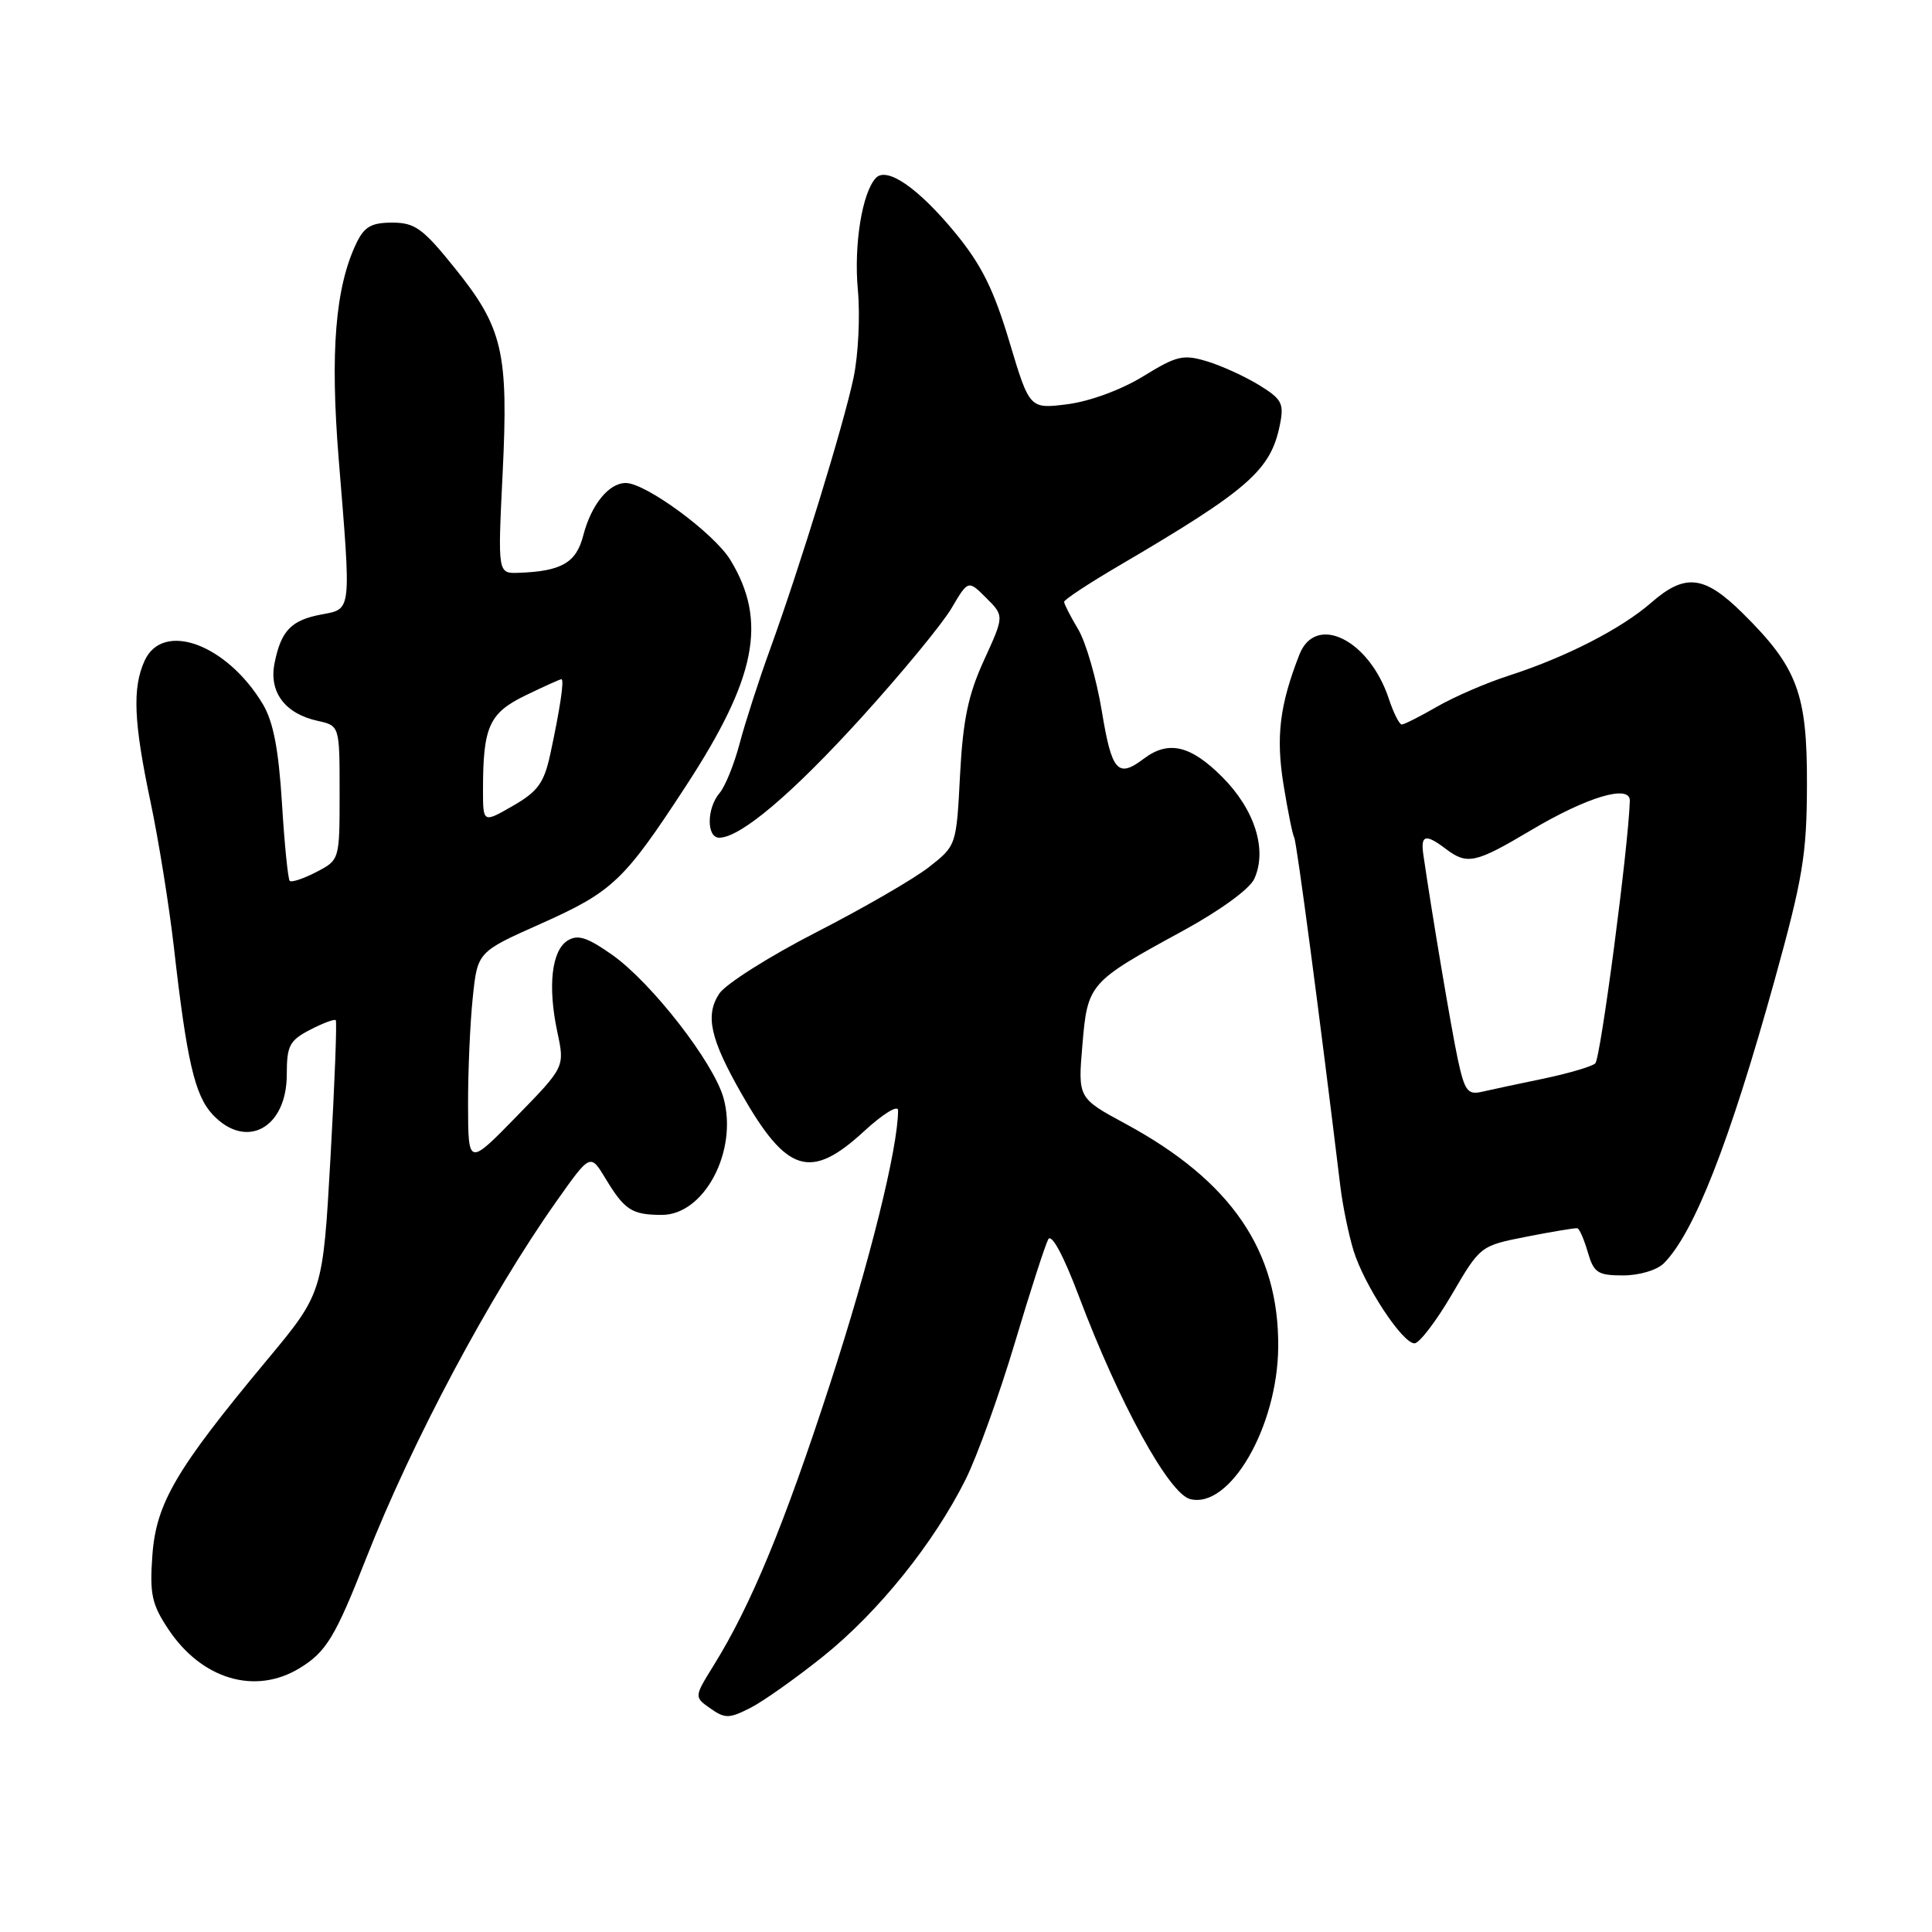 <?xml version="1.0" encoding="UTF-8" standalone="no"?>
<!DOCTYPE svg PUBLIC "-//W3C//DTD SVG 1.1//EN" "http://www.w3.org/Graphics/SVG/1.1/DTD/svg11.dtd" >
<svg xmlns="http://www.w3.org/2000/svg" xmlns:xlink="http://www.w3.org/1999/xlink" version="1.1" viewBox="0 0 256 256">
 <g >
 <path fill="currentColor"
d=" M 109.12 219.44 C 116.41 213.58 123.74 204.47 127.96 196.01 C 129.47 192.98 132.39 184.88 134.45 178.00 C 136.50 171.12 138.51 164.92 138.90 164.21 C 139.34 163.42 140.92 166.36 142.94 171.71 C 148.27 185.86 154.89 197.94 157.71 198.64 C 162.97 199.96 169.28 189.07 169.37 178.50 C 169.48 165.75 163.16 156.50 149.16 148.92 C 142.83 145.50 142.83 145.50 143.42 138.50 C 144.11 130.32 144.28 130.13 156.72 123.35 C 161.65 120.66 165.59 117.80 166.20 116.45 C 167.95 112.61 166.27 107.27 161.94 102.94 C 157.75 98.75 154.82 98.07 151.56 100.53 C 148.11 103.14 147.32 102.25 146.00 94.25 C 145.30 89.99 143.89 85.10 142.86 83.38 C 141.84 81.67 141.00 80.03 141.00 79.75 C 141.00 79.46 144.26 77.31 148.25 74.97 C 165.47 64.87 168.39 62.31 169.60 56.25 C 170.16 53.46 169.85 52.88 166.86 51.04 C 165.01 49.90 161.91 48.48 159.97 47.89 C 156.78 46.92 155.94 47.12 151.47 49.87 C 148.57 51.65 144.40 53.18 141.46 53.56 C 136.42 54.20 136.42 54.20 133.74 45.25 C 131.67 38.34 130.03 35.05 126.56 30.84 C 121.71 24.94 117.53 22.05 116.07 23.57 C 114.24 25.49 113.12 32.44 113.67 38.42 C 113.99 41.82 113.73 47.05 113.10 50.05 C 111.78 56.31 106.03 75.01 102.05 86.00 C 100.55 90.12 98.74 95.75 98.01 98.50 C 97.29 101.25 96.09 104.21 95.35 105.08 C 93.63 107.09 93.60 111.00 95.30 111.00 C 98.10 111.00 104.93 105.23 114.17 95.05 C 119.49 89.19 124.84 82.69 126.07 80.61 C 128.29 76.84 128.29 76.84 130.68 79.23 C 133.07 81.61 133.07 81.61 130.39 87.47 C 128.29 92.05 127.60 95.37 127.21 102.69 C 126.73 112.03 126.72 112.05 123.11 114.88 C 121.13 116.44 114.40 120.33 108.16 123.53 C 101.92 126.73 96.13 130.40 95.30 131.67 C 93.41 134.55 94.11 137.66 98.25 144.92 C 104.27 155.48 107.41 156.43 114.52 149.87 C 116.99 147.60 119.00 146.36 119.00 147.12 C 118.99 152.14 115.25 167.20 110.00 183.33 C 103.91 202.07 99.50 212.73 94.56 220.68 C 91.97 224.86 91.97 224.86 94.13 226.38 C 96.07 227.74 96.62 227.73 99.40 226.32 C 101.10 225.46 105.48 222.36 109.12 219.44 Z  M 39.70 221.04 C 43.22 218.90 44.43 216.91 48.51 206.50 C 54.60 191.01 64.92 171.64 73.74 159.17 C 78.22 152.83 78.22 152.83 80.24 156.17 C 82.76 160.34 83.72 160.97 87.68 160.98 C 93.31 161.01 97.81 152.51 95.87 145.49 C 94.57 140.80 86.34 130.21 81.13 126.53 C 77.80 124.19 76.56 123.79 75.21 124.63 C 73.09 125.96 72.56 130.68 73.85 136.75 C 74.84 141.38 74.84 141.38 68.44 147.94 C 62.04 154.50 62.04 154.50 62.02 146.40 C 62.01 141.94 62.29 135.56 62.64 132.22 C 63.27 126.14 63.27 126.14 71.57 122.44 C 81.19 118.15 82.66 116.76 90.90 104.13 C 100.23 89.83 101.71 82.31 96.78 74.20 C 94.63 70.67 85.57 64.00 82.92 64.00 C 80.66 64.00 78.33 66.89 77.28 70.97 C 76.35 74.57 74.41 75.70 68.72 75.90 C 65.95 76.00 65.95 76.00 66.60 62.75 C 67.39 46.63 66.64 43.44 60.23 35.48 C 56.03 30.26 54.97 29.50 51.97 29.50 C 49.20 29.50 48.27 30.04 47.22 32.23 C 44.43 38.06 43.73 46.63 44.88 60.84 C 46.55 81.29 46.62 80.66 42.60 81.42 C 38.58 82.17 37.24 83.57 36.38 87.87 C 35.61 91.70 37.76 94.57 42.10 95.52 C 45.00 96.16 45.00 96.16 45.00 105.05 C 45.00 113.95 45.00 113.95 41.91 115.55 C 40.21 116.43 38.62 116.96 38.39 116.72 C 38.16 116.49 37.69 111.84 37.36 106.40 C 36.91 99.23 36.21 95.62 34.82 93.29 C 30.04 85.34 21.58 82.24 19.16 87.55 C 17.52 91.15 17.71 95.67 19.95 106.27 C 21.02 111.35 22.41 120.00 23.04 125.50 C 24.75 140.59 25.81 145.17 28.19 147.70 C 32.62 152.41 38.00 149.49 38.00 142.37 C 38.00 138.55 38.36 137.87 41.09 136.45 C 42.79 135.57 44.32 135.00 44.49 135.18 C 44.66 135.35 44.35 143.56 43.79 153.41 C 42.78 171.32 42.78 171.32 35.32 180.28 C 23.31 194.71 20.69 199.19 20.19 206.09 C 19.82 211.19 20.11 212.57 22.28 215.84 C 26.70 222.52 33.80 224.64 39.70 221.04 Z  M 192.37 171.54 C 196.15 165.07 196.15 165.07 202.32 163.86 C 205.72 163.19 208.72 162.69 209.00 162.75 C 209.28 162.80 209.90 164.23 210.39 165.92 C 211.19 168.66 211.71 169.00 215.07 169.00 C 217.21 169.00 219.55 168.30 220.46 167.40 C 224.48 163.38 229.19 151.33 235.13 129.93 C 238.89 116.36 239.41 113.24 239.43 104.00 C 239.47 91.88 238.18 88.44 230.91 81.25 C 225.82 76.22 223.29 75.93 218.78 79.87 C 214.84 83.31 207.49 87.08 200.00 89.50 C 196.97 90.47 192.66 92.34 190.41 93.64 C 188.16 94.94 186.06 96.00 185.74 96.00 C 185.42 96.00 184.65 94.47 184.03 92.60 C 181.44 84.75 174.32 81.24 172.17 86.75 C 169.56 93.44 169.05 97.61 170.07 103.96 C 170.64 107.48 171.28 110.64 171.49 110.98 C 171.81 111.50 174.86 134.57 177.60 157.18 C 177.91 159.75 178.70 163.57 179.34 165.68 C 180.76 170.29 185.82 178.00 187.43 178.00 C 188.06 178.00 190.29 175.09 192.37 171.54 Z  M 64.00 104.65 C 64.00 96.29 64.81 94.49 69.62 92.15 C 72.06 90.97 74.20 90.00 74.39 90.00 C 74.80 90.00 74.20 93.98 72.90 100.00 C 72.08 103.75 71.26 104.88 67.96 106.78 C 64.00 109.06 64.00 109.06 64.00 104.65 Z  M 193.16 140.33 C 192.29 136.24 189.74 121.10 188.60 113.25 C 188.22 110.62 188.89 110.45 191.56 112.47 C 194.41 114.63 195.48 114.40 202.85 110.02 C 210.33 105.57 216.03 103.88 215.96 106.12 C 215.78 112.18 212.08 140.30 211.38 140.91 C 210.90 141.33 207.80 142.24 204.50 142.93 C 201.20 143.61 197.53 144.40 196.35 144.67 C 194.47 145.10 194.07 144.55 193.16 140.33 Z "/>
</g>
</svg>